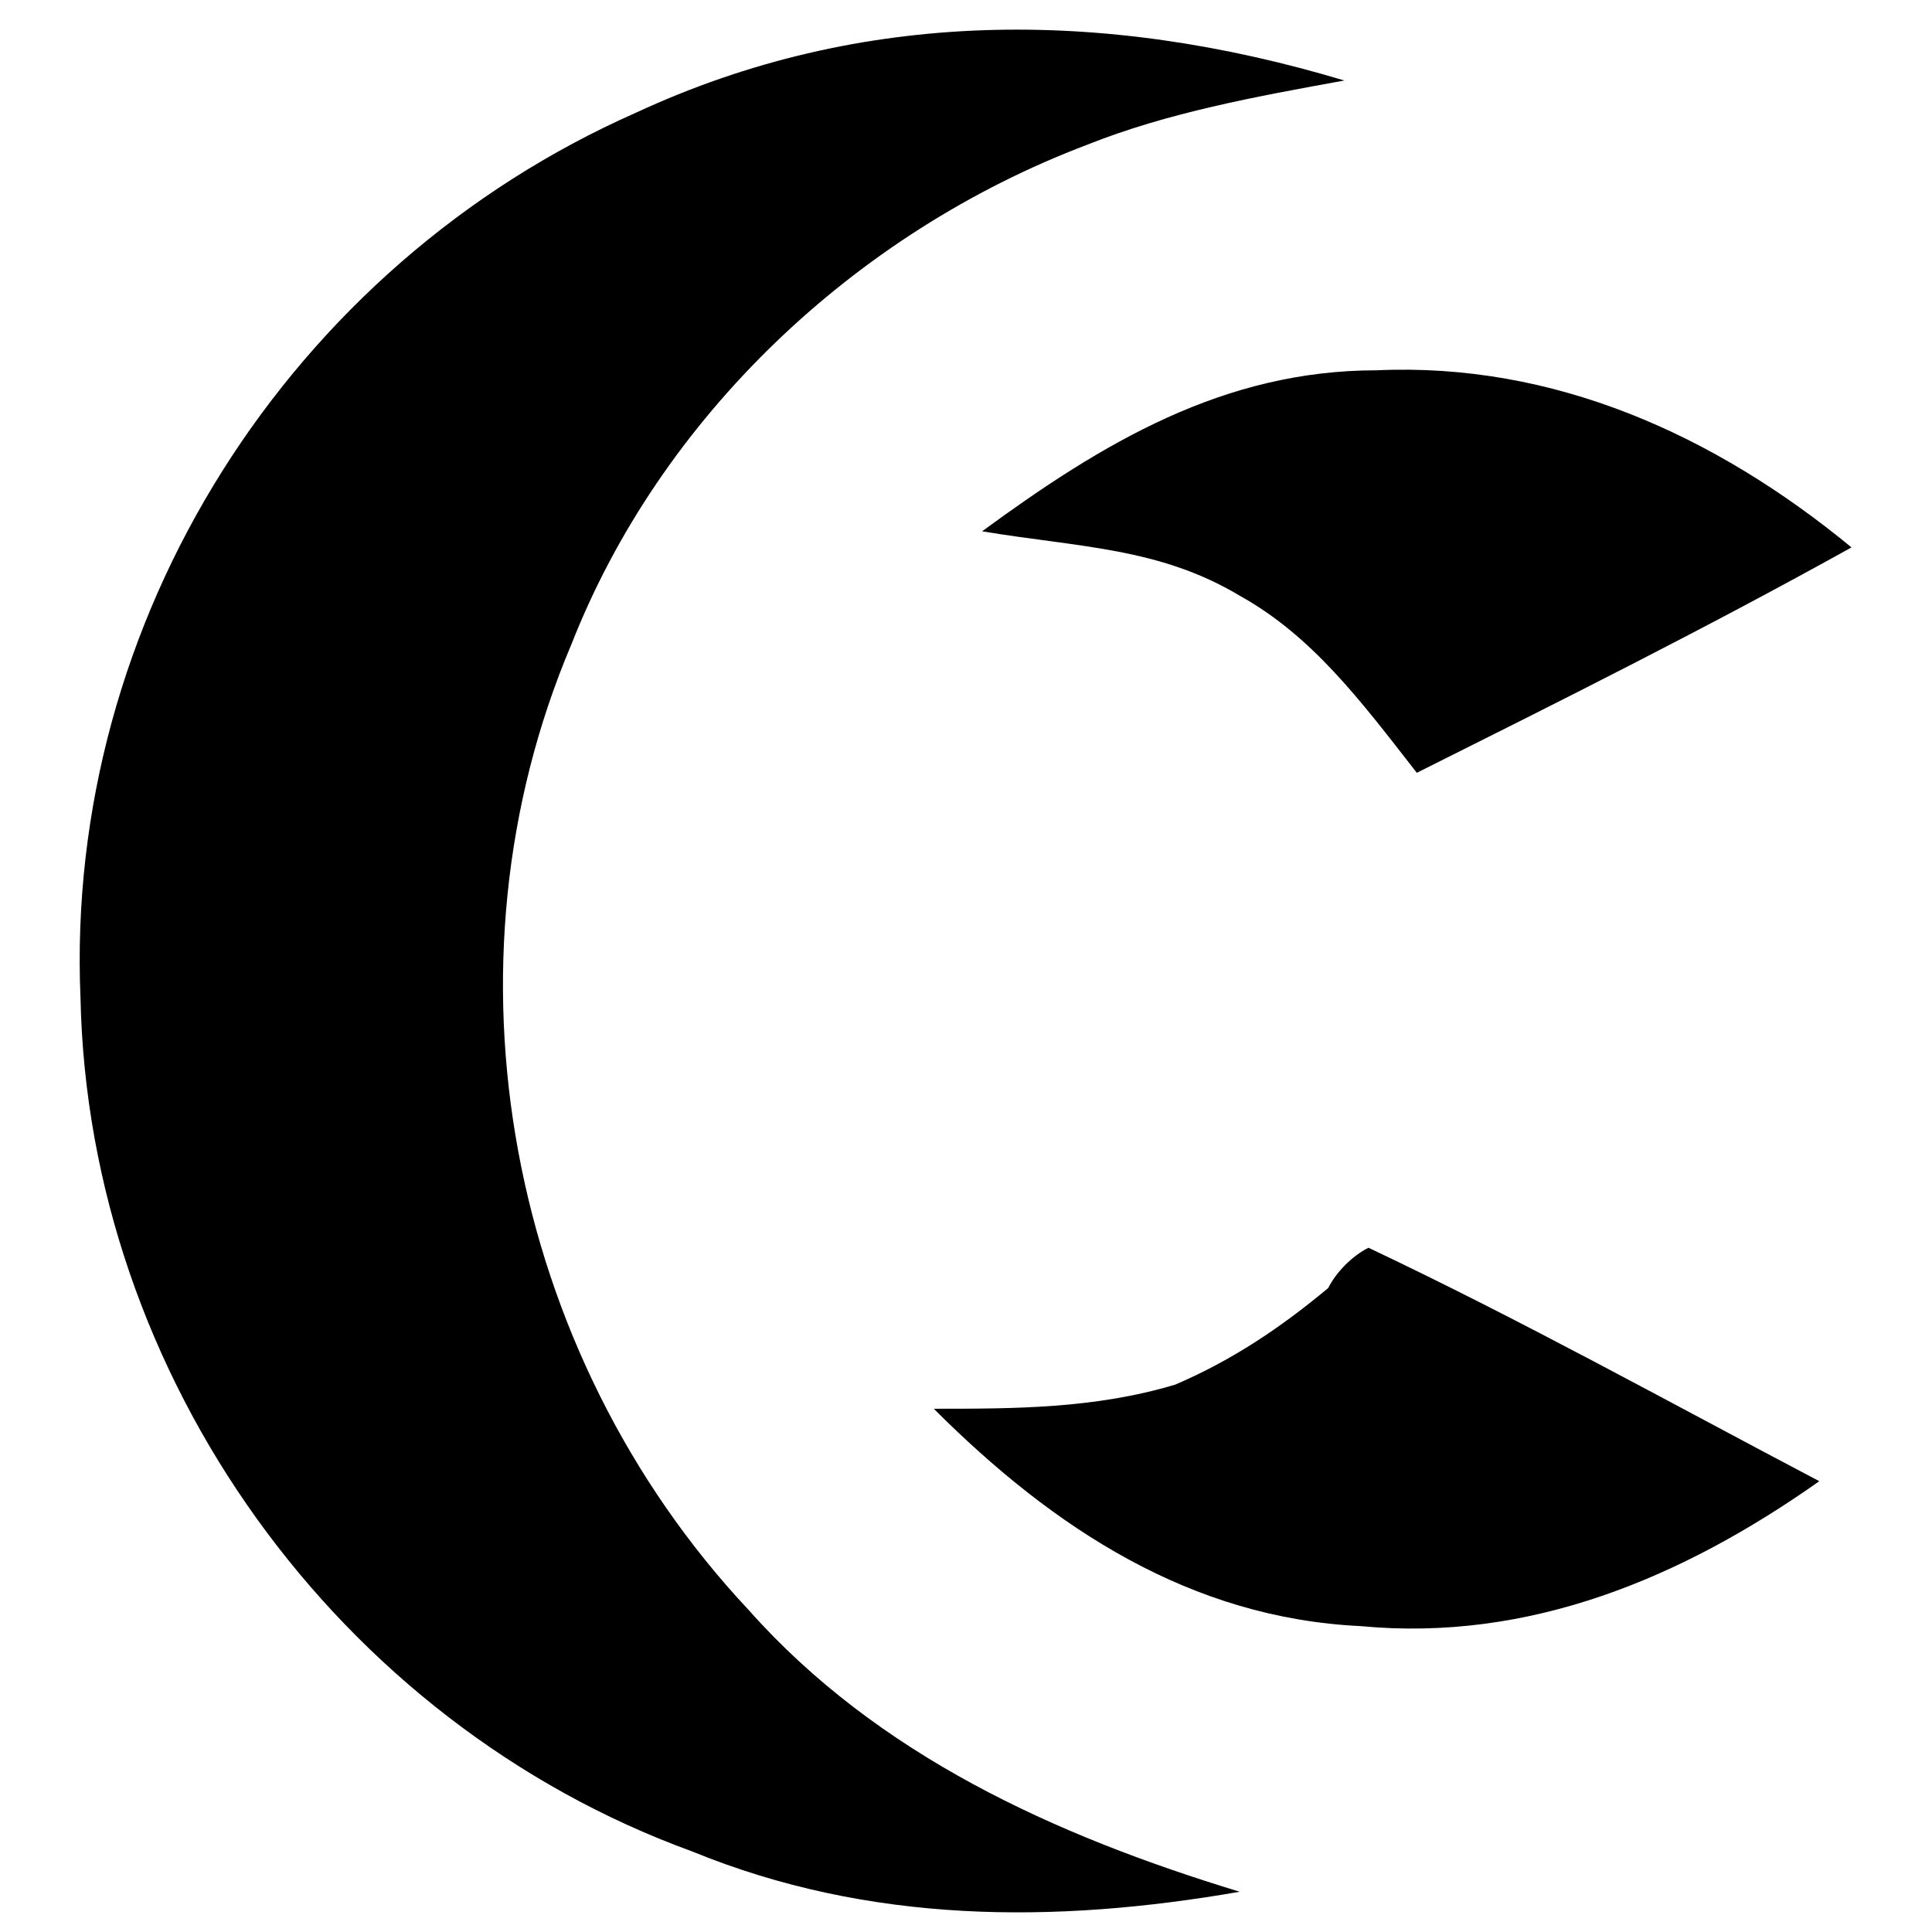 <?xml version="1.0" encoding="utf-8"?>
<!-- Generator: Adobe Illustrator 26.3.1, SVG Export Plug-In . SVG Version: 6.00 Build 0)  -->
<svg version="1.1" id="Layer_1" xmlns="http://www.w3.org/2000/svg" xmlns:xlink="http://www.w3.org/1999/xlink" x="0px" y="0px"
	 viewBox="0 0 24 24" style="enable-background:new 0 0 24 24;" xml:space="preserve">
<g>
	<path d="M16.7,1c-1.1,0.2-2.2,0.4-3.2,0.8C10.6,2.9,8.2,5.2,7.1,8c-1.7,4-0.8,8.8,2.2,12c1.6,1.8,3.8,2.8,6.1,3.5
		c-2.3,0.4-4.6,0.4-6.8-0.5C4.2,21.4,1.1,17.1,1,12.4c-0.2-4.7,2.6-9.1,6.9-11C10.7,0.1,13.7,0.1,16.7,1L16.7,1z"/>
	<path d="M17.1,4.6c2.2-0.1,4.2,0.8,5.9,2.2c-1.8,1-3.6,1.9-5.4,2.8c-0.7-0.9-1.3-1.7-2.2-2.2c-1-0.6-2-0.6-3.2-0.8
		C13.7,5.5,15.2,4.6,17.1,4.6L17.1,4.6z"/>
	<path d="M17,15.5c1.9,0.9,3.7,1.9,5.6,2.9c-1.7,1.2-3.6,2-5.7,1.8c-2.1-0.1-3.8-1.2-5.3-2.7c1,0,2,0,3-0.3c0.7-0.3,1.3-0.7,1.9-1.2
		C16.6,15.8,16.8,15.6,17,15.5L17,15.5z"/>
</g>
</svg>
